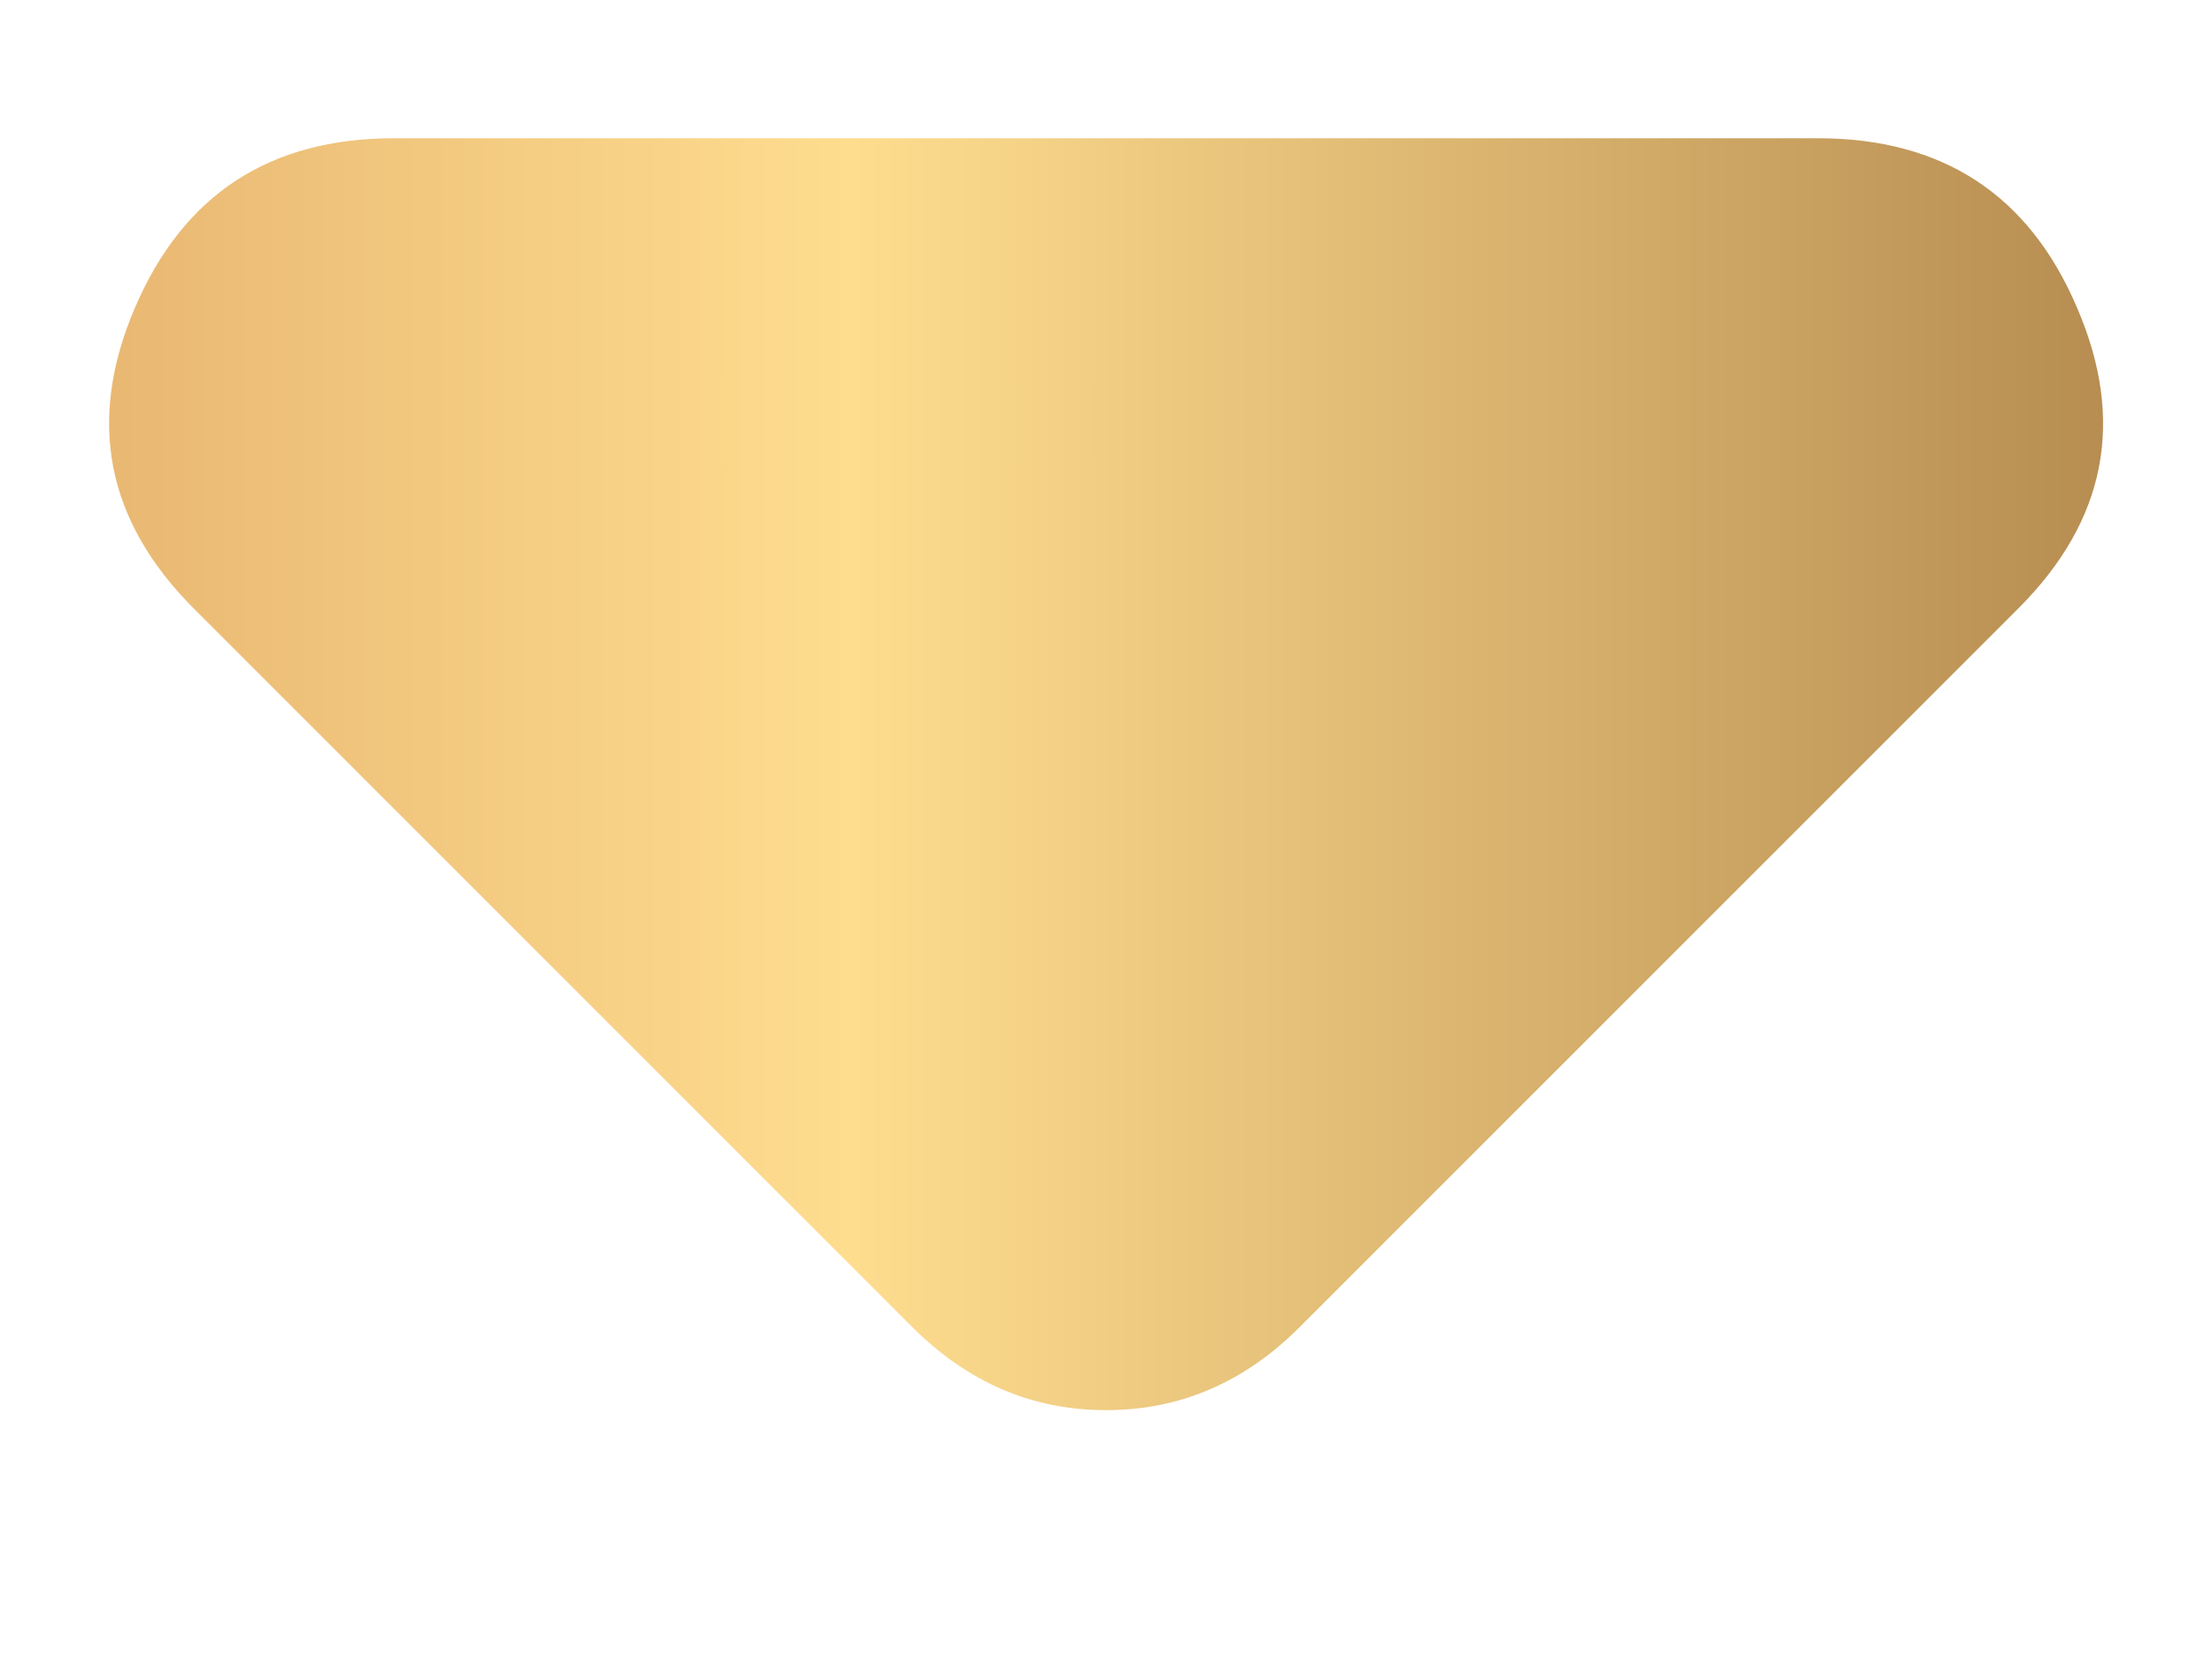 <svg width="8" height="6" viewBox="0 0 8 6" fill="none" xmlns="http://www.w3.org/2000/svg">
<path d="M3.3 4.8L0.7 2.2C0.384 1.883 0.313 1.521 0.488 1.113C0.663 0.704 0.975 0.5 1.425 0.5H6.575C7.025 0.5 7.338 0.704 7.512 1.113C7.688 1.521 7.617 1.883 7.3 2.2L4.7 4.8C4.6 4.9 4.492 4.975 4.375 5.025C4.259 5.075 4.134 5.1 4 5.1C3.867 5.1 3.742 5.075 3.625 5.025C3.509 4.975 3.4 4.9 3.3 4.8V4.8Z" fill="url(#paint0_linear_1683_6054)"/>
<defs>
<linearGradient id="paint0_linear_1683_6054" x1="0.408" y1="2.8" x2="7.62" y2="2.8" gradientUnits="userSpaceOnUse">
<stop stop-color="#E9B873"/>
<stop offset="0.37" stop-color="#FEDD8F"/>
<stop offset="1" stop-color="#B78D51"/>
</linearGradient>
</defs>
</svg>
